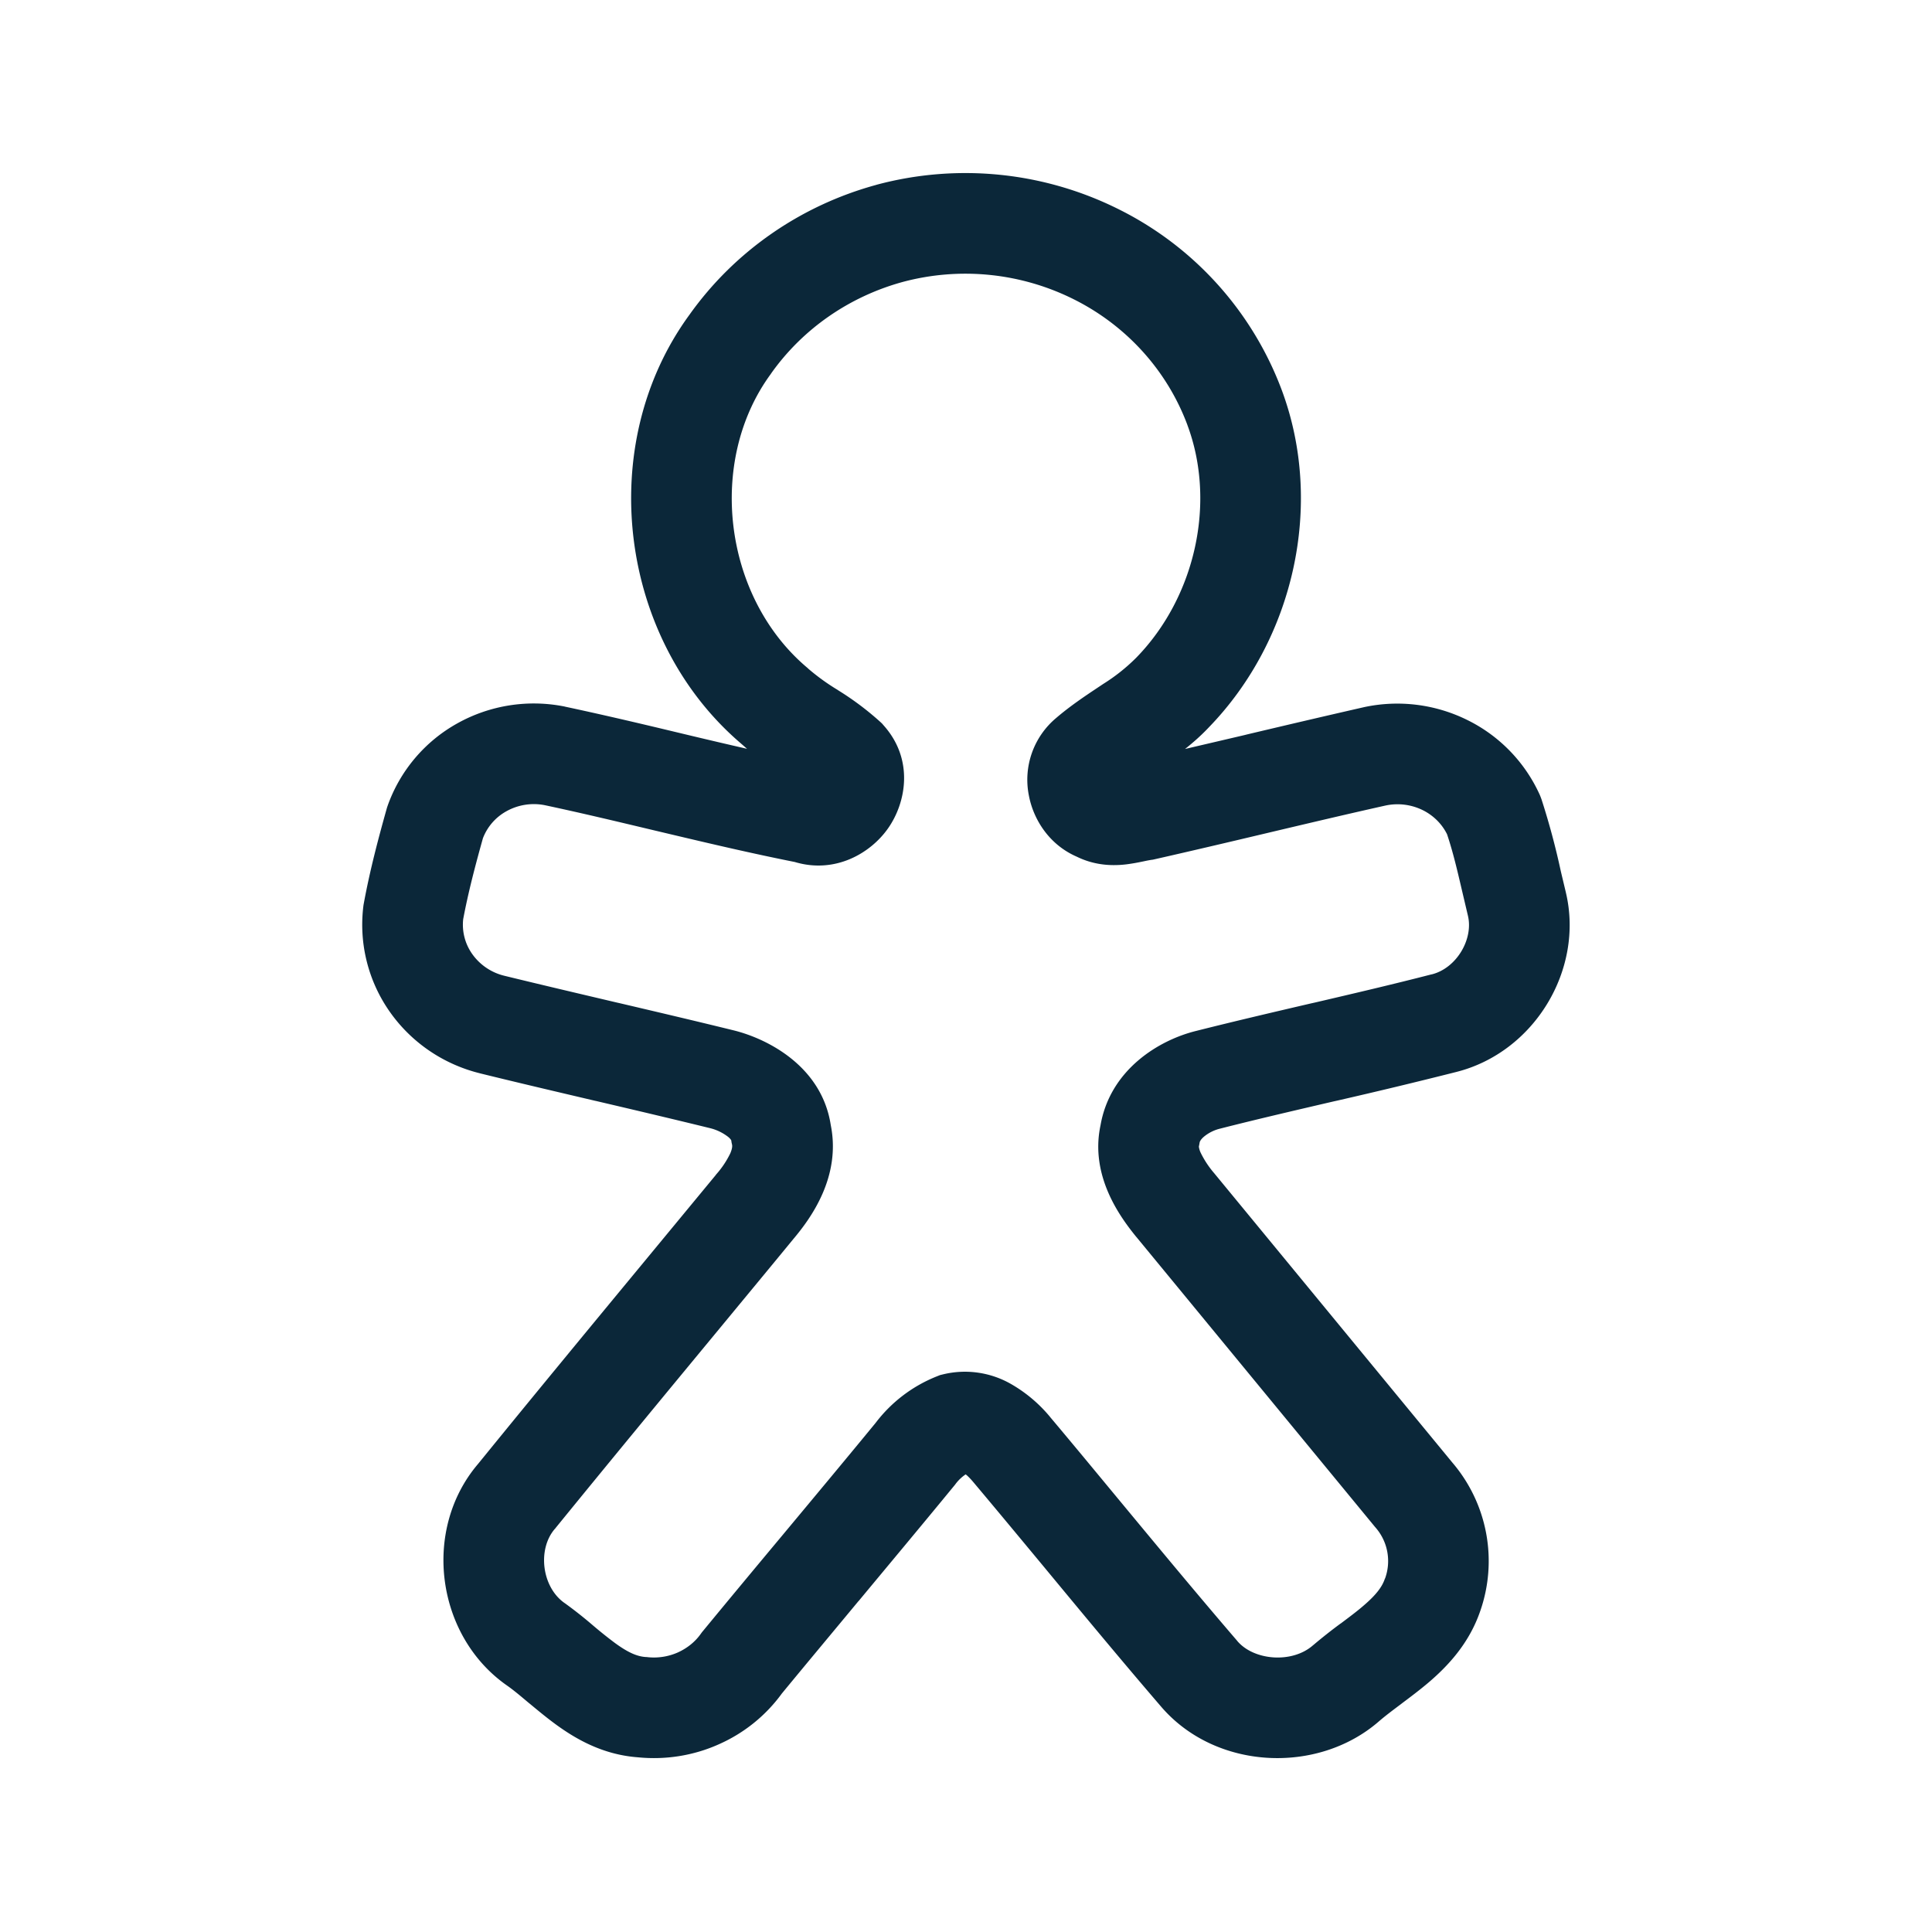 <svg xmlns="http://www.w3.org/2000/svg" width="24" height="24" fill="none"><path fill="#0B2739" d="M7.401 13.676c.474.111.945.222 1.414.337a.602.602 0 0 1 .228.108.18.18 0 0 1 .039.041l.002.005.004.027.006.026c.002.012.006.041-.022.107a1.14 1.14 0 0 1-.177.264l-.003.005-.878 1.063c-.694.84-1.39 1.683-2.076 2.527-.698.82-.522 2.136.36 2.752.08.056.161.124.263.21l.021.017c.092.076.202.168.318.253.25.183.587.38 1.026.412.343.034.69-.021 1.004-.162.312-.138.582-.355.782-.63.312-.379.632-.762.952-1.148h.001c.397-.478.797-.957 1.186-1.431l.01-.012.009-.012a.519.519 0 0 1 .126-.12l.017.014c.024.022.05.049.076.08.285.339.572.685.86 1.032.485.586.974 1.177 1.47 1.754.675.794 1.948.853 2.712.187.079-.068.167-.134.275-.215l.01-.008c.1-.075.219-.164.332-.26.234-.2.5-.479.639-.883a1.883 1.883 0 0 0-.345-1.847l-2.958-3.594a1.189 1.189 0 0 1-.17-.258.255.255 0 0 1-.02-.065c-.002-.01 0-.014 0-.014l.004-.021.004-.022c.001-.009.008-.035.053-.074a.5.5 0 0 1 .207-.102l.007-.002c.46-.117.926-.225 1.398-.335l.05-.011a66.45 66.45 0 0 0 1.475-.355c.969-.245 1.587-1.272 1.36-2.228l-.001-.005-.062-.26a9.16 9.16 0 0 0-.24-.894l-.01-.027-.01-.025a1.915 1.915 0 0 0-.9-.932 1.961 1.961 0 0 0-1.287-.16l-.004.001c-.483.11-.964.223-1.441.336l-.04.01-.736.172c.1-.079.201-.168.297-.27 1.052-1.085 1.436-2.76.905-4.187a4.122 4.122 0 0 0-2.015-2.242 4.26 4.26 0 0 0-3.022-.309l-.002.001c-.94.257-1.761.827-2.32 1.614-1.181 1.616-.88 4.022.636 5.321l.08.07a79.17 79.17 0 0 1-.676-.158l-.188-.045c-.458-.11-.925-.22-1.394-.32l-.007-.002a1.95 1.95 0 0 0-1.334.209 1.898 1.898 0 0 0-.868 1.03l-.006.018-.005.018c-.104.37-.206.757-.28 1.156l-.003.016-.003.016a1.88 1.88 0 0 0 .32 1.32c.268.386.668.659 1.122.772l.003.001c.479.118.958.23 1.434.342l.006.001Zm7.35-8.394c.358.96.099 2.133-.634 2.886l-.009.009a2.297 2.297 0 0 1-.403.319l-.075.05c-.15.1-.34.227-.511.374a1 1 0 0 0-.338.962c.056.296.25.61.595.76.24.118.469.113.618.095.078-.01.15-.024.197-.034l.015-.003c.046-.01.07-.014.093-.018l.023-.003.022-.005c.468-.106.935-.216 1.398-.326l.042-.01c.478-.113.951-.225 1.426-.331a.71.71 0 0 1 .464.057c.135.067.24.174.302.3.074.221.125.44.183.688l.077.327c.067.29-.143.648-.45.725h-.003c-.477.123-.96.236-1.449.35l-.054.012c-.468.109-.943.22-1.415.339-.47.114-1.074.483-1.194 1.174-.135.634.251 1.148.444 1.386l.003.003 2.962 3.599.007.008a.633.633 0 0 1 .12.63l-.004.007c-.032.097-.105.198-.267.336-.081.07-.171.137-.28.219l-.004.002a6.385 6.385 0 0 0-.338.267l-.004.003c-.26.228-.734.189-.94-.054l-.002-.003c-.49-.57-.966-1.145-1.445-1.723-.29-.35-.58-.702-.878-1.056l-.002-.003a1.774 1.774 0 0 0-.478-.404 1.151 1.151 0 0 0-.847-.124l-.041.01-.04.016a1.78 1.78 0 0 0-.76.578c-.39.475-.778.94-1.166 1.406-.324.388-.648.778-.976 1.176l-.015.018-.013.018c-.07.1-.169.18-.286.233a.734.734 0 0 1-.375.059l-.013-.002h-.012c-.104-.007-.215-.052-.383-.175a5.4 5.4 0 0 1-.263-.21l-.013-.011a5.318 5.318 0 0 0-.346-.273l-.002-.001c-.284-.198-.34-.667-.123-.92l.006-.006.005-.007c.686-.843 1.379-1.682 2.073-2.522.293-.355.587-.71.88-1.067.219-.26.594-.774.465-1.416-.112-.73-.782-1.07-1.2-1.175l-.004-.001c-.476-.117-.953-.229-1.426-.34l-.01-.002c-.476-.112-.949-.223-1.42-.338a.686.686 0 0 1-.396-.272.63.63 0 0 1-.11-.43c.062-.33.149-.662.245-1.005a.648.648 0 0 1 .293-.336.7.7 0 0 1 .474-.075c.452.096.902.204 1.36.313l.19.045c.51.121 1.03.243 1.557.348.5.15.94-.107 1.158-.417.225-.319.326-.857-.056-1.282l-.017-.02-.018-.017a3.612 3.612 0 0 0-.525-.395l-.01-.007a2.695 2.695 0 0 1-.364-.263l-.01-.01-.011-.009c-1.035-.88-1.239-2.56-.445-3.642l.005-.008c.39-.55.966-.952 1.632-1.135a3.01 3.01 0 0 1 2.133.218c.657.33 1.157.89 1.406 1.56Z"/></svg>